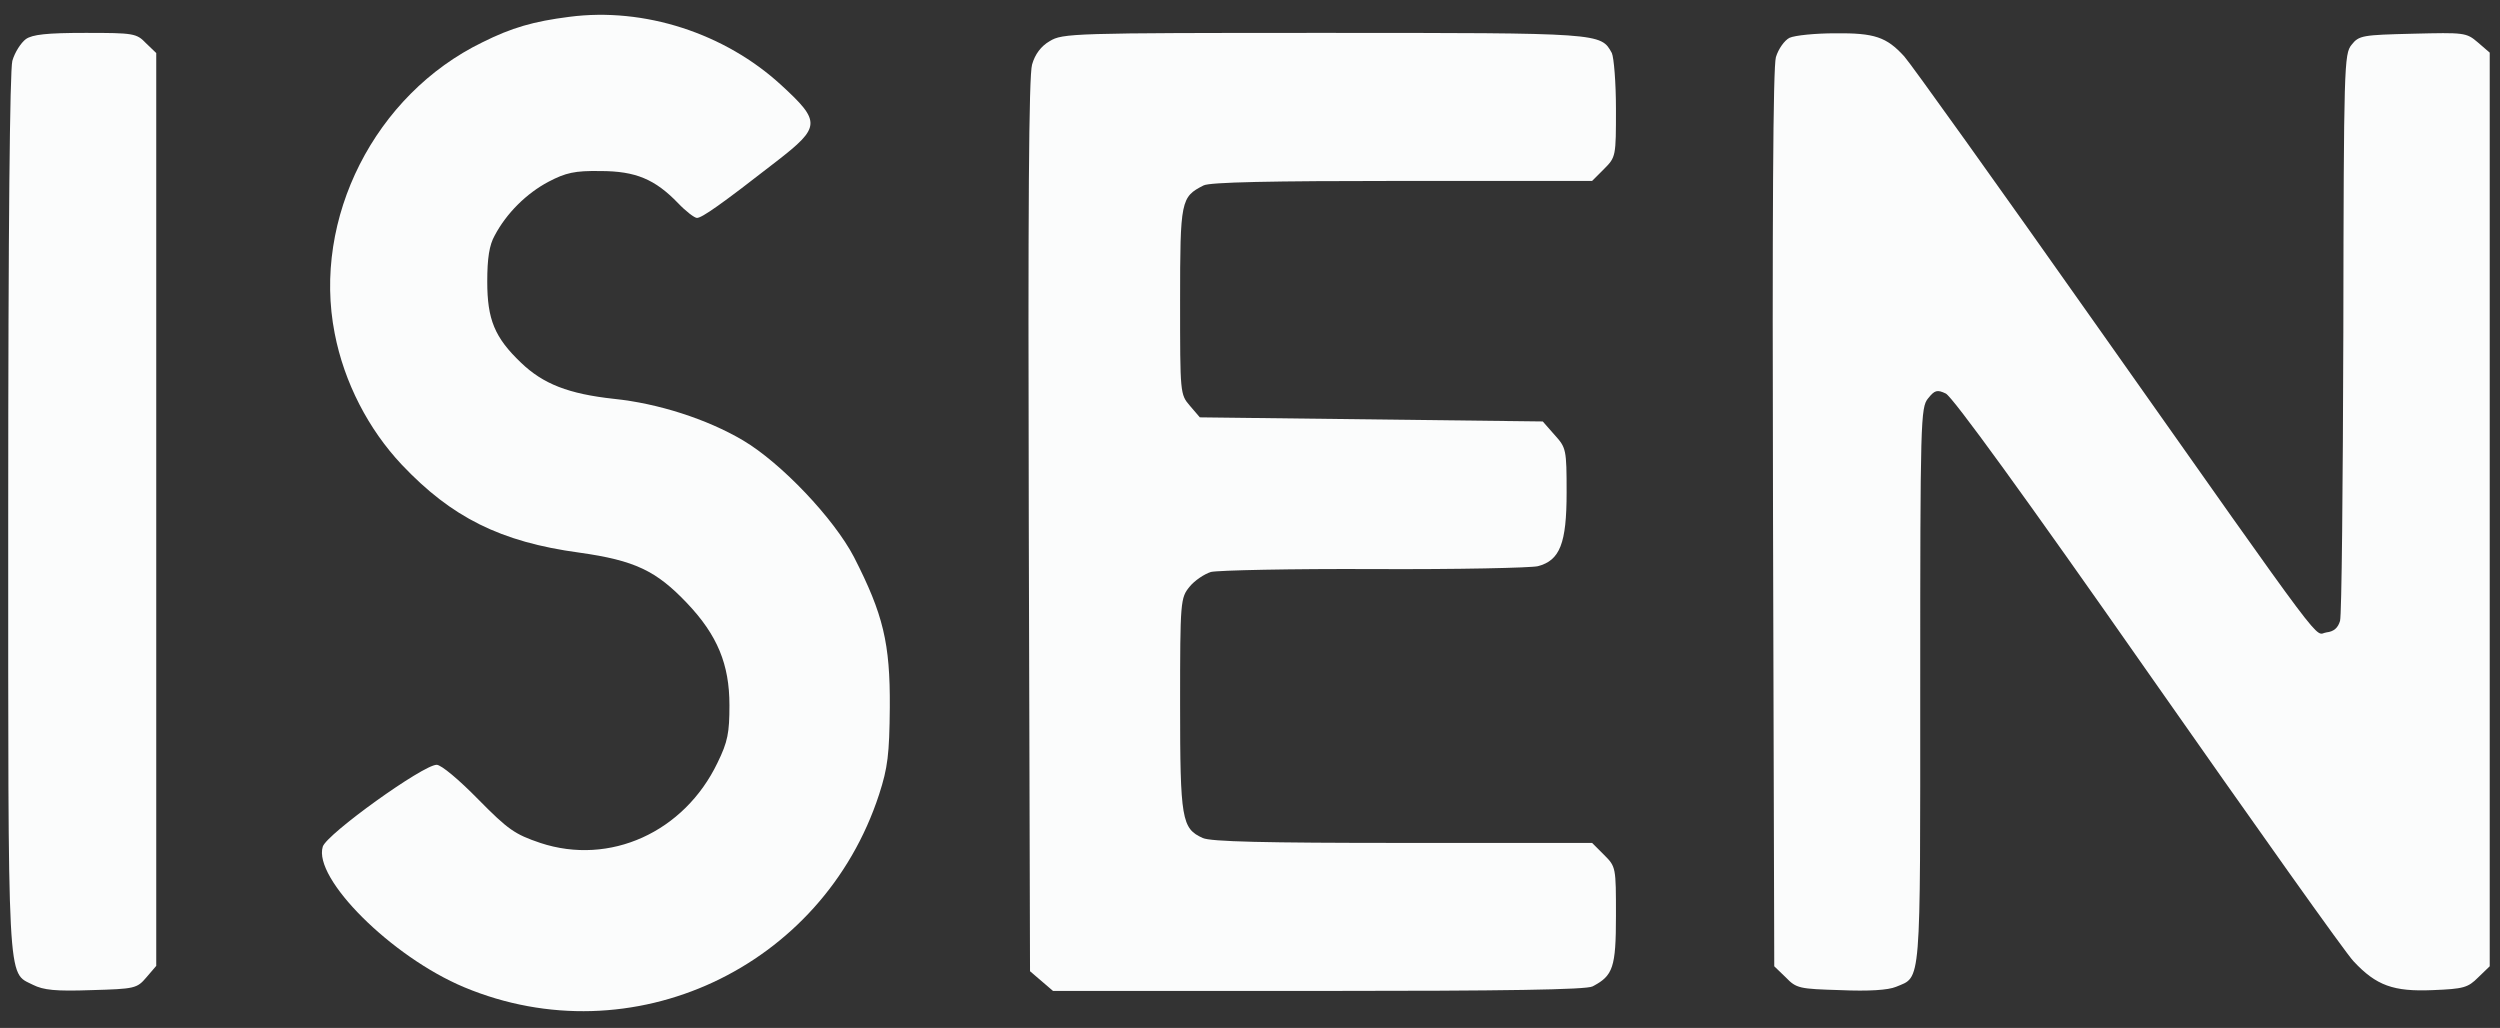 <?xml version="1.0" encoding="utf-8"?>
<!-- Generator: Adobe Illustrator 21.0.0, SVG Export Plug-In . SVG Version: 6.00 Build 0)  -->
<svg version="1.1" id="Layer_1" xmlns="http://www.w3.org/2000/svg" xmlns:xlink="http://www.w3.org/1999/xlink" x="0px" y="0px"
	 viewBox="0 0 608 250" style="enable-background:new 0 0 608 250;" xml:space="preserve">
<rect x="0" y="0" width="608" height="250" fill="#333333" stroke="none"/>
<style type="text/css">
	.st0{fill:#FBFCFC;}
</style>
<path class="st0" d="M138.4,4.1c-8.6,1.1-13.9,2.6-21.1,6.2C91.2,23,75.9,53.1,81.4,81.1c2.3,11.9,8.2,23.3,16.3,31.9
	c12.1,12.8,24,18.8,43.2,21.4c13.5,1.9,18.7,4.4,26.2,12.3c7.4,7.8,10.3,14.9,10.3,24.8c0,6.7-0.4,8.9-2.9,14
	c-8.1,16.9-26.2,25.1-43.1,19.5c-6.2-2.1-7.8-3.2-15.1-10.6c-4.7-4.8-9-8.4-10.1-8.4c-3.3,0-26.7,16.8-27.7,19.9
	c-2.4,7.7,16.7,26.8,34.4,34.2c40.7,17,87.1-4.6,100.9-46.9c2.1-6.5,2.5-9.7,2.6-21.2c0.1-15.6-1.6-22.6-8.7-36.5
	c-4.9-9.4-17.7-22.9-27-28.4c-8.8-5.2-20.7-9-31.4-10.1c-11-1.2-17.2-3.6-22.6-8.8c-6.4-6.1-8.2-10.5-8.2-19.7
	c0-5.7,0.5-8.9,1.8-11.2c2.9-5.5,7.8-10.3,13.1-13.1c4.2-2.2,6.4-2.7,12.6-2.6c8.6,0,13.3,2,18.9,7.8c1.9,2,4,3.6,4.6,3.6
	c1.2,0,5.8-3.2,19.4-13.8c10.7-8.3,10.8-9.6,1.1-18.5C176.3,8.1,156.7,1.7,138.4,4.1z"/>
<path class="st0" d="M6.3,9.5c-1.2,0.9-2.7,3.2-3.3,5.3c-0.6,2.4-1,39.9-1,110c0,116.8-0.3,111.5,6,114.7c2.6,1.3,5.5,1.6,14.2,1.3
	c10.6-0.3,11.1-0.4,13.4-3.1l2.4-2.8v-111v-111l-2.5-2.4C33.2,8.1,32.5,8,20.8,8C11.3,8,7.9,8.4,6.3,9.5z"/>
<path class="st0" d="M255.3,10c-2.1,1.2-3.6,3.2-4.3,5.7c-0.8,2.7-1,35.1-0.8,112.1l0.3,108.4l2.8,2.4l2.8,2.4h64.5
	c45.6,0,65.2-0.3,66.7-1.1c5-2.6,5.7-4.6,5.7-17.2c0-11.8,0-11.9-2.9-14.8l-2.9-2.9h-46.1c-33.5,0-46.7-0.3-48.6-1.2
	c-5.1-2.3-5.5-4.5-5.5-32.5c0-25.2,0.1-25.9,2.3-28.6c1.2-1.5,3.6-3.1,5.2-3.6c1.7-0.4,19.5-0.8,39.7-0.7
	c20.3,0.1,38.2-0.3,39.8-0.7c5.4-1.4,7-5.6,7-17.9c0-10.5-0.1-10.9-2.9-14l-2.9-3.3l-41.7-0.5l-41.7-0.5l-2.4-2.8
	c-2.4-2.8-2.4-2.9-2.4-25.5c0-24.5,0.2-25.3,5.7-28.1C294.2,44.3,309,44,341,44h46.2l2.9-2.9c2.9-2.9,2.9-3.1,2.9-14.6
	c0-6.4-0.5-12.5-1-13.6C389.3,8,389.6,8,321.8,8C260.8,8,258.4,8.1,255.3,10z"/>
<path class="st0" d="M435.2,9.2c-1.2,0.6-2.7,2.7-3.3,4.7c-0.7,2.4-0.9,39.1-0.7,112.3l0.3,108.8l2.8,2.7c2.6,2.7,3.3,2.8,13.3,3.1
	c6.8,0.3,11.6,0,13.5-0.8c6.2-2.6,5.9,0.9,5.9-73.1c0-64.8,0.1-67.8,1.9-70c1.6-2,2.2-2.2,4.3-1.2c1.6,0.7,19.3,25.1,49.3,68
	c25.7,36.7,48.1,68.3,49.9,70.1c5.5,5.9,9.7,7.4,19.2,7c7.6-0.3,8.6-0.6,11.1-3.1l2.8-2.7V123.9V12.8l-2.9-2.5
	c-2.8-2.4-3.3-2.4-15.8-2.1c-12.2,0.3-13.1,0.4-14.9,2.7c-1.8,2.2-1.9,5-2,70c-0.1,37.2-0.4,68.7-0.8,70.1c-0.5,1.7-1.5,2.6-3.3,2.8
	c-3.2,0.4,2,7.4-55.3-73.8c-24.6-34.9-46-64.8-47.4-66.3c-4.3-4.7-7.2-5.7-16.8-5.6C441.5,8.1,436.5,8.6,435.2,9.2z"/>
</svg>
